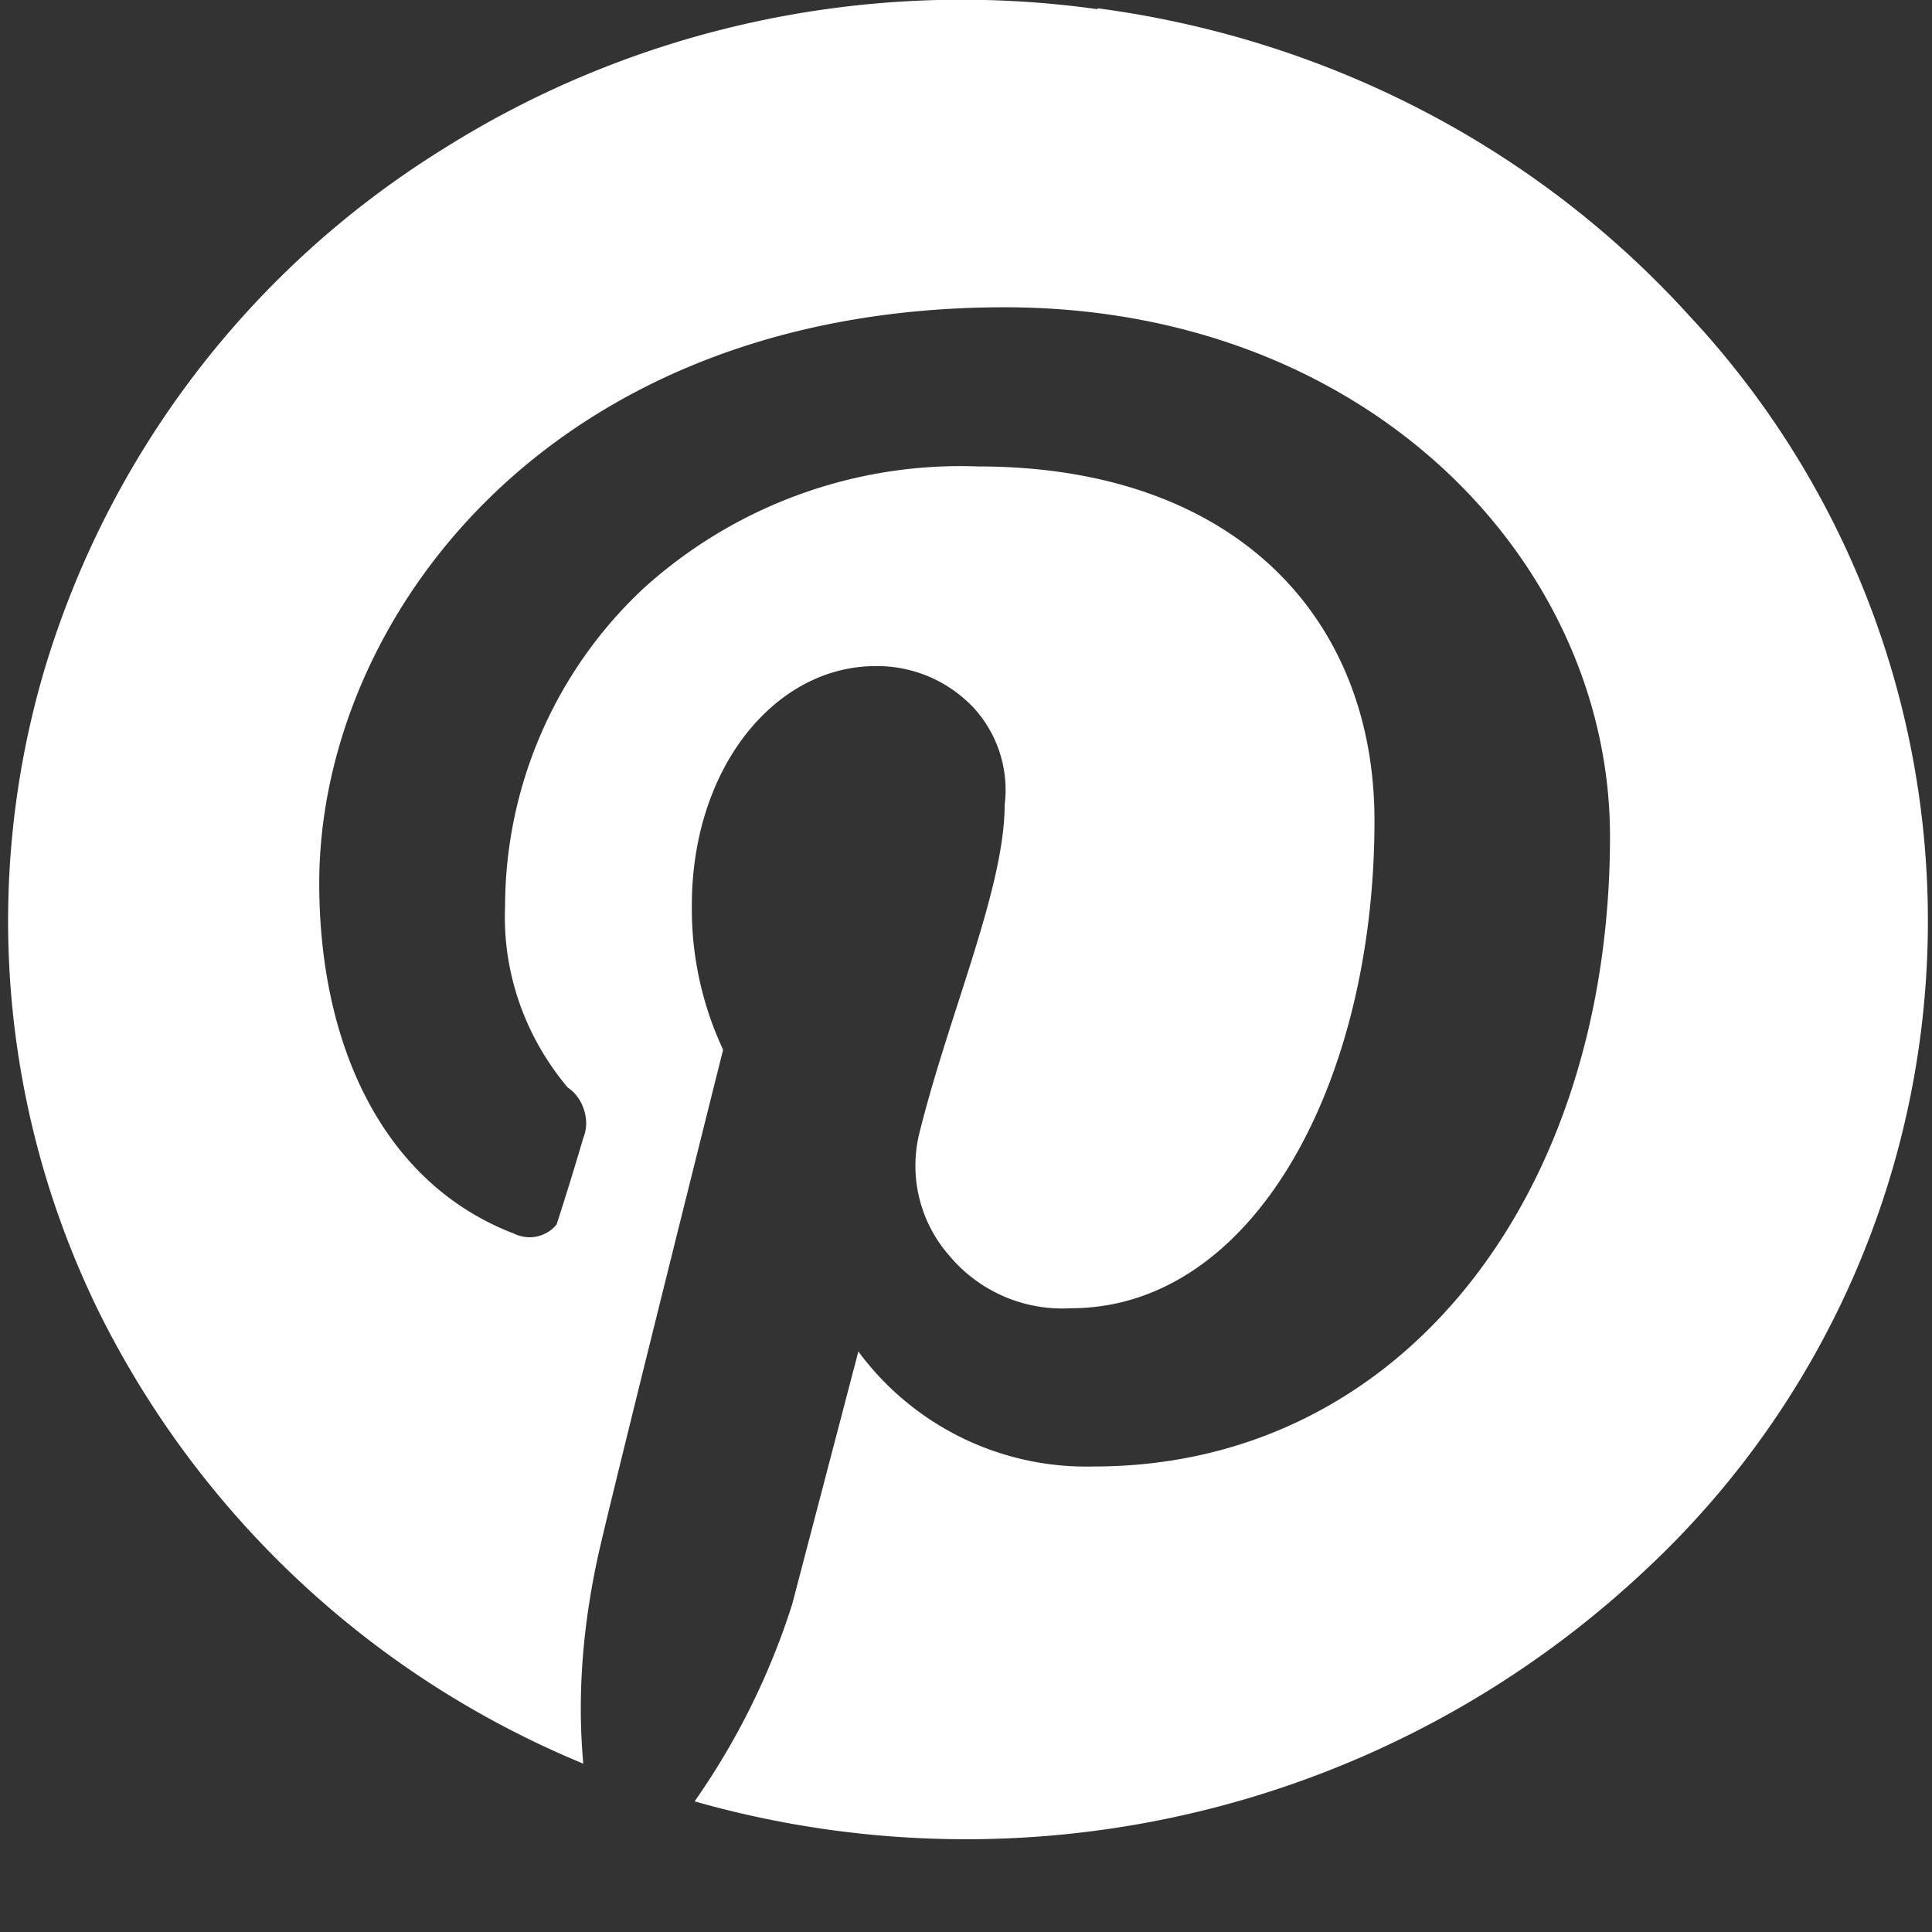 <svg width="21" height="21" fill="none" xmlns="http://www.w3.org/2000/svg">
  <rect width="100%" height="100%" fill="#333333" stroke="none"/>
  <path d="M11.93.1C9.43-.25 6.9.3 4.8 1.63A10.04 10.04 0 00.48 7.29a9.64 9.64 0 00.61 7 10.24 10.24 0 005.25 4.88c-.07-.77 0-1.54.17-2.3.19-.83 1.35-5.46 1.35-5.46a3.61 3.61 0 01-.34-1.57c0-1.49.9-2.6 2-2.6a1.44 1.44 0 011.06.45 1.32 1.32 0 01.34 1.06c0 .9-.6 2.26-.92 3.54a1.48 1.48 0 00.32 1.36 1.6 1.6 0 001.32.57c1.98 0 3.3-2.44 3.3-5.3 0-2.2-1.51-3.85-4.31-3.85A5.13 5.13 0 006.99 6.4a4.74 4.74 0 00-1.5 3.45c-.03.71.21 1.41.68 1.97.09.06.15.15.18.25s.03.2-.01.3a35.98 35.98 0 01-.29.94.38.38 0 01-.46.1c-1.44-.55-2.12-2.07-2.12-3.81 0-2.85 2.48-6.26 7.45-6.26 3.96 0 6.58 2.78 6.58 5.75 0 3.9-2.26 6.85-5.61 6.85a3.08 3.08 0 01-2.56-1.25l-.72 2.75a7.9 7.9 0 01-1.06 2.14 10.78 10.78 0 0010.33-2.51 9.64 9.64 0 00.48-13.64C16.7 1.6 14.42.42 11.93.09z" fill="#fff"/>
</svg>
